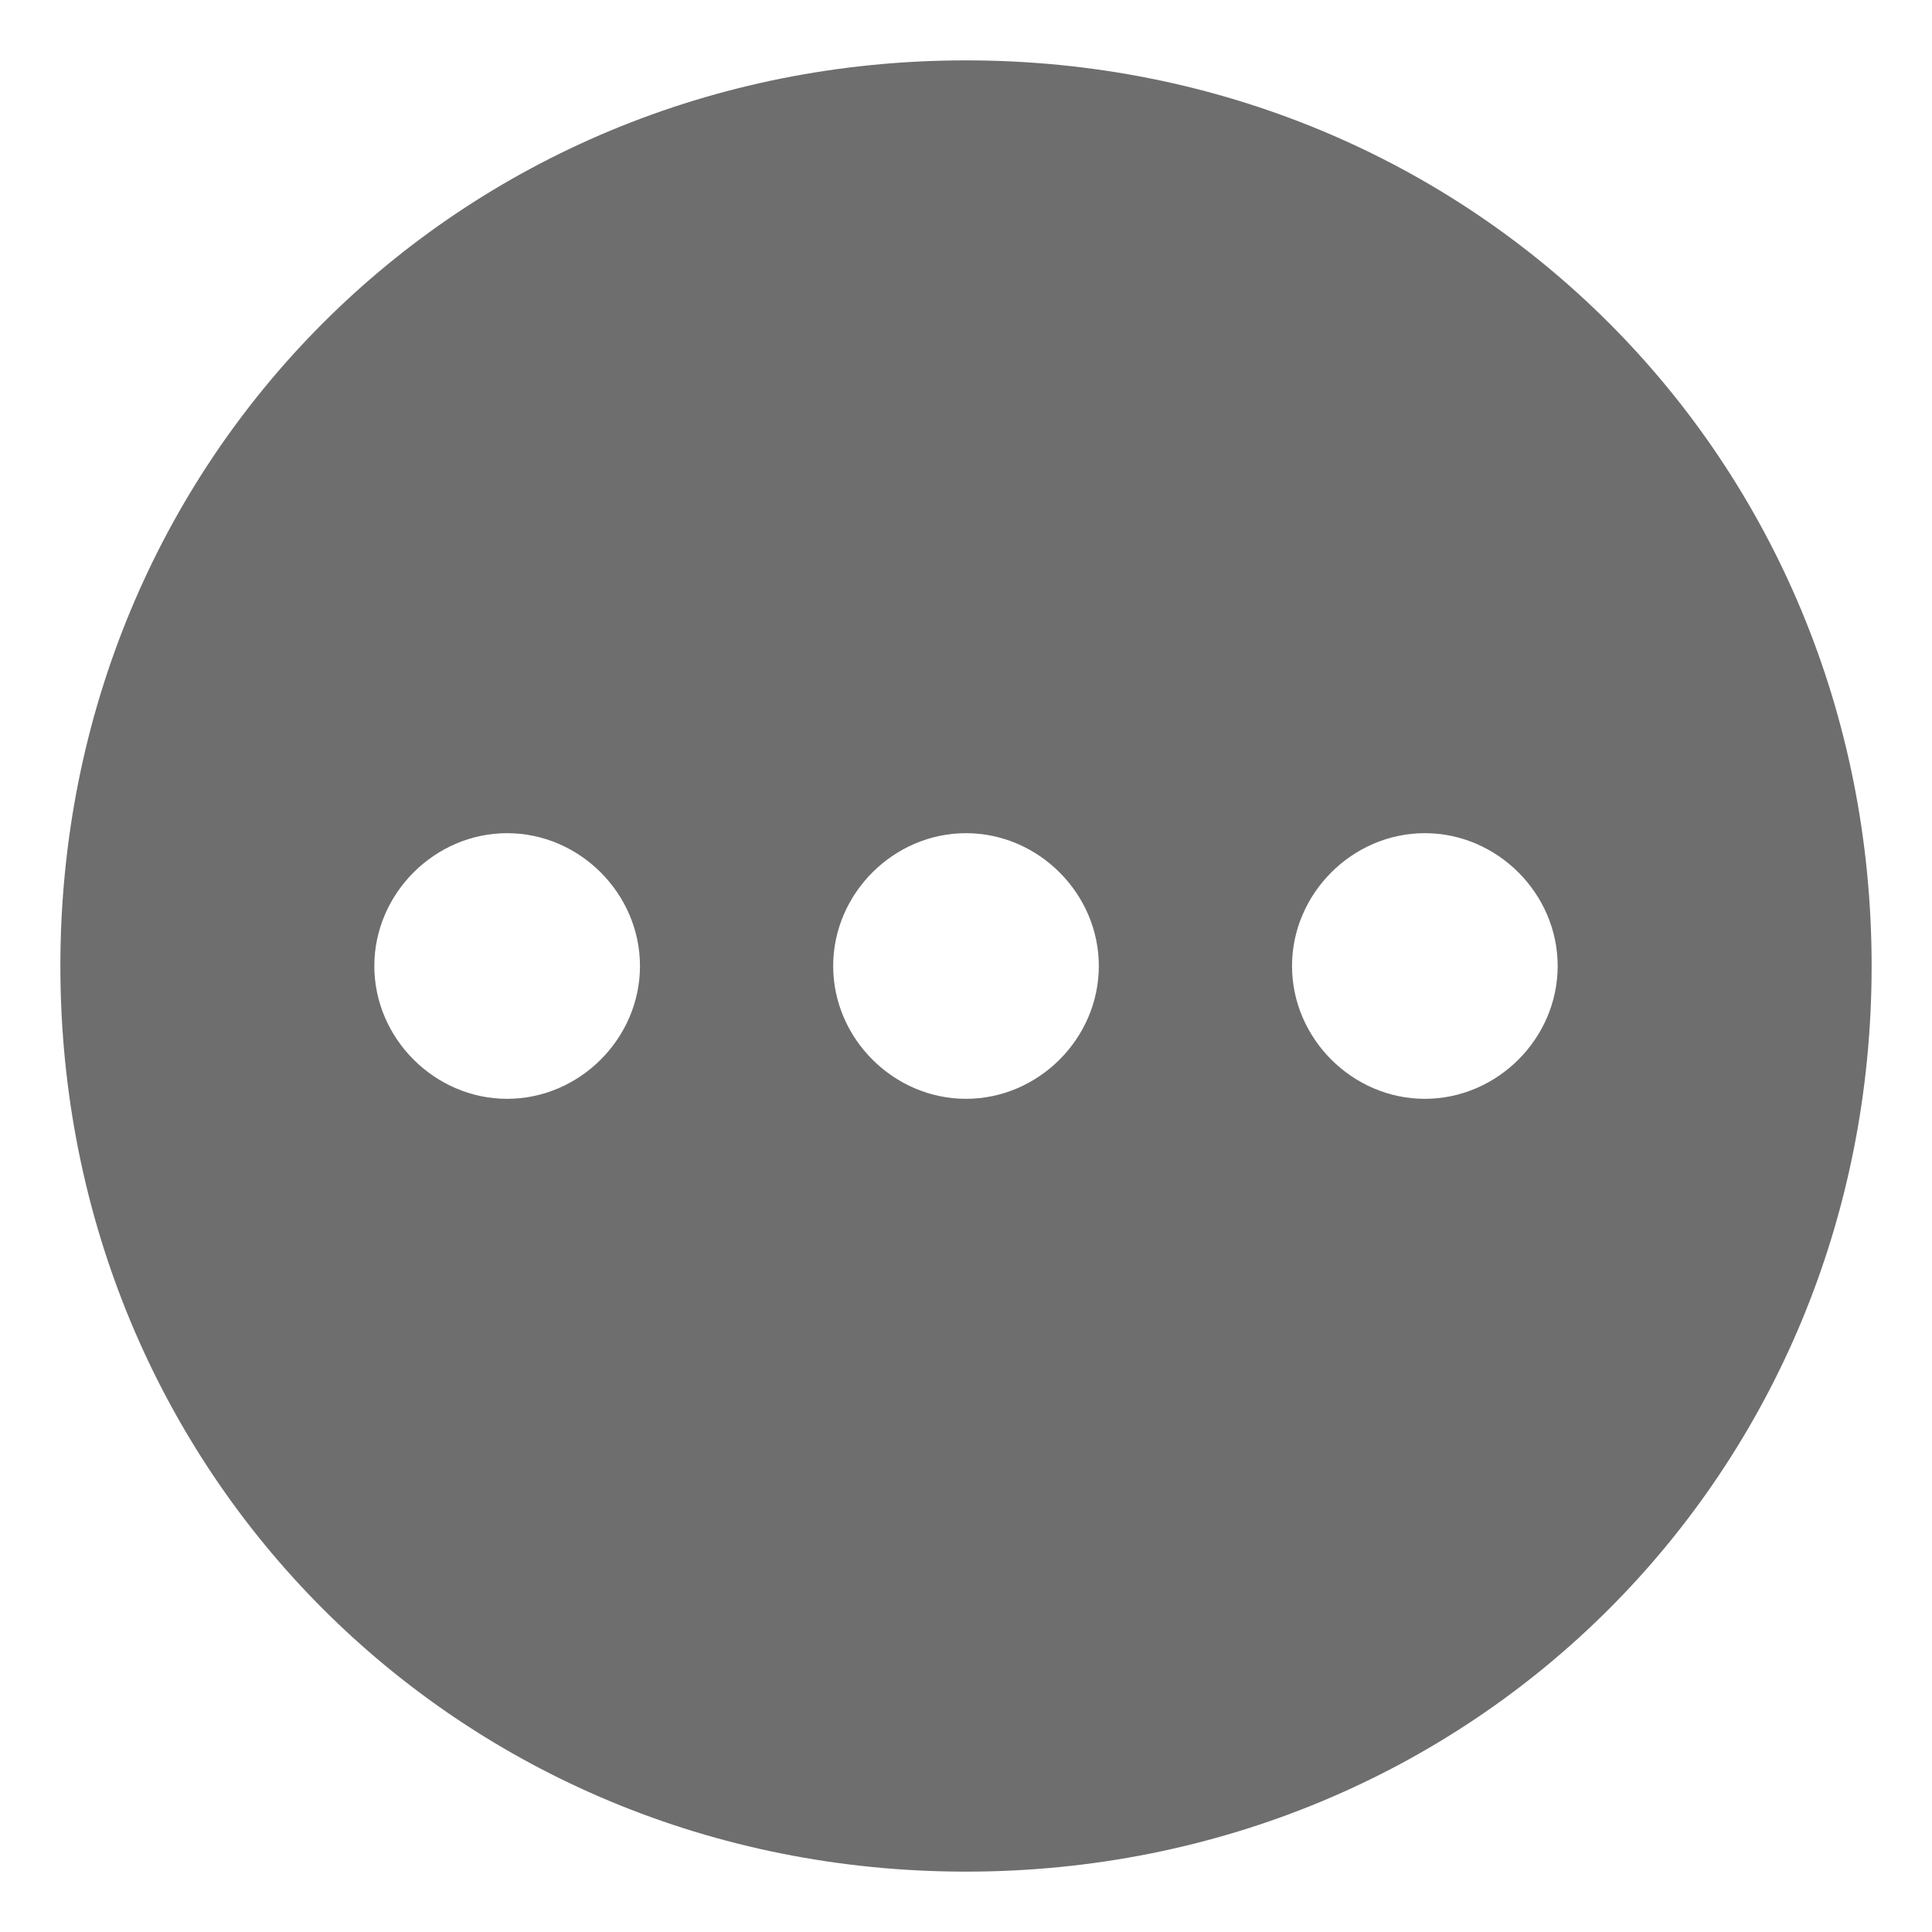 <svg xmlns="http://www.w3.org/2000/svg" viewBox="0 0 16 16" width="16" height="16">
<path  fill="#6E6E6E" d="M8,0.5c4.2,0,7.5,3.3,7.5,7.5s-3.3,7.5-7.5,7.5S0.5,12.2,0.5,8S3.8,0.5,8,0.5z M4.2,6.9C3.6,6.9,3.1,7.4,3.1,8
	s0.5,1.1,1.1,1.1S5.3,8.6,5.3,8C5.3,7.4,4.8,6.9,4.2,6.9z M8,6.9C7.4,6.9,6.9,7.4,6.9,8S7.4,9.1,8,9.1S9.1,8.6,9.1,8
	C9.1,7.4,8.6,6.9,8,6.9z M11.8,6.9c-0.6,0-1.1,0.5-1.1,1.1s0.5,1.1,1.1,1.1c0.6,0,1.1-0.5,1.1-1.1C12.9,7.4,12.4,6.9,11.8,6.9z"/>
</svg>
